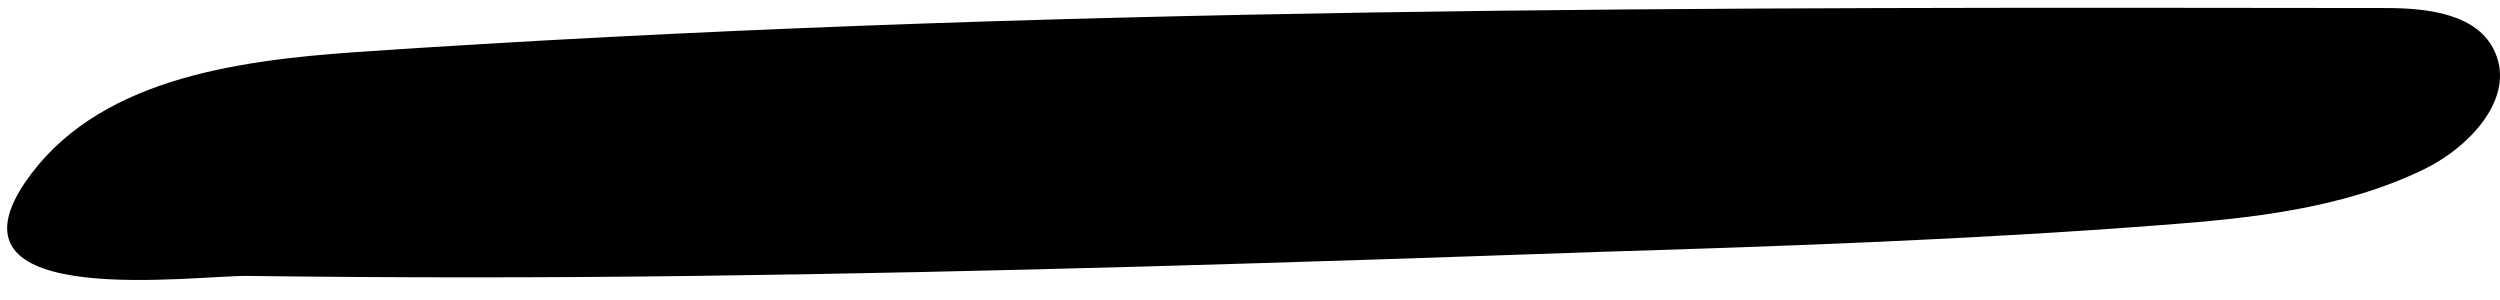 <?xml version="1.0" encoding="UTF-8" standalone="no"?><svg width='75' height='9' viewBox='0 0 75 9' fill='none' xmlns='http://www.w3.org/2000/svg'>
<path d='M47.914 7.559C53.542 7.388 59.17 7.186 64.769 6.757C67.485 6.555 70.285 6.269 72.749 5.064C74.093 4.404 75.465 2.94 74.849 1.563C74.345 0.414 72.833 0.241 71.573 0.241C51.274 0.214 30.947 0.185 10.676 1.563C7.008 1.821 2.837 2.394 0.737 5.494C-1.839 9.339 5.861 8.249 7.456 8.278C11.908 8.335 16.36 8.335 20.784 8.278C29.855 8.164 38.871 7.876 47.914 7.559Z' fill='url(#paint0_linear_4_1320)'/>
<defs>
<linearGradient id='paint0_linear_4_1320' x1='0.233' y1='4.328' x2='74.99' y2='4.328' gradientUnits='userSpaceOnUse'>
<stop/>
<stop offset='1'/>
</linearGradient>
</defs>
</svg>
